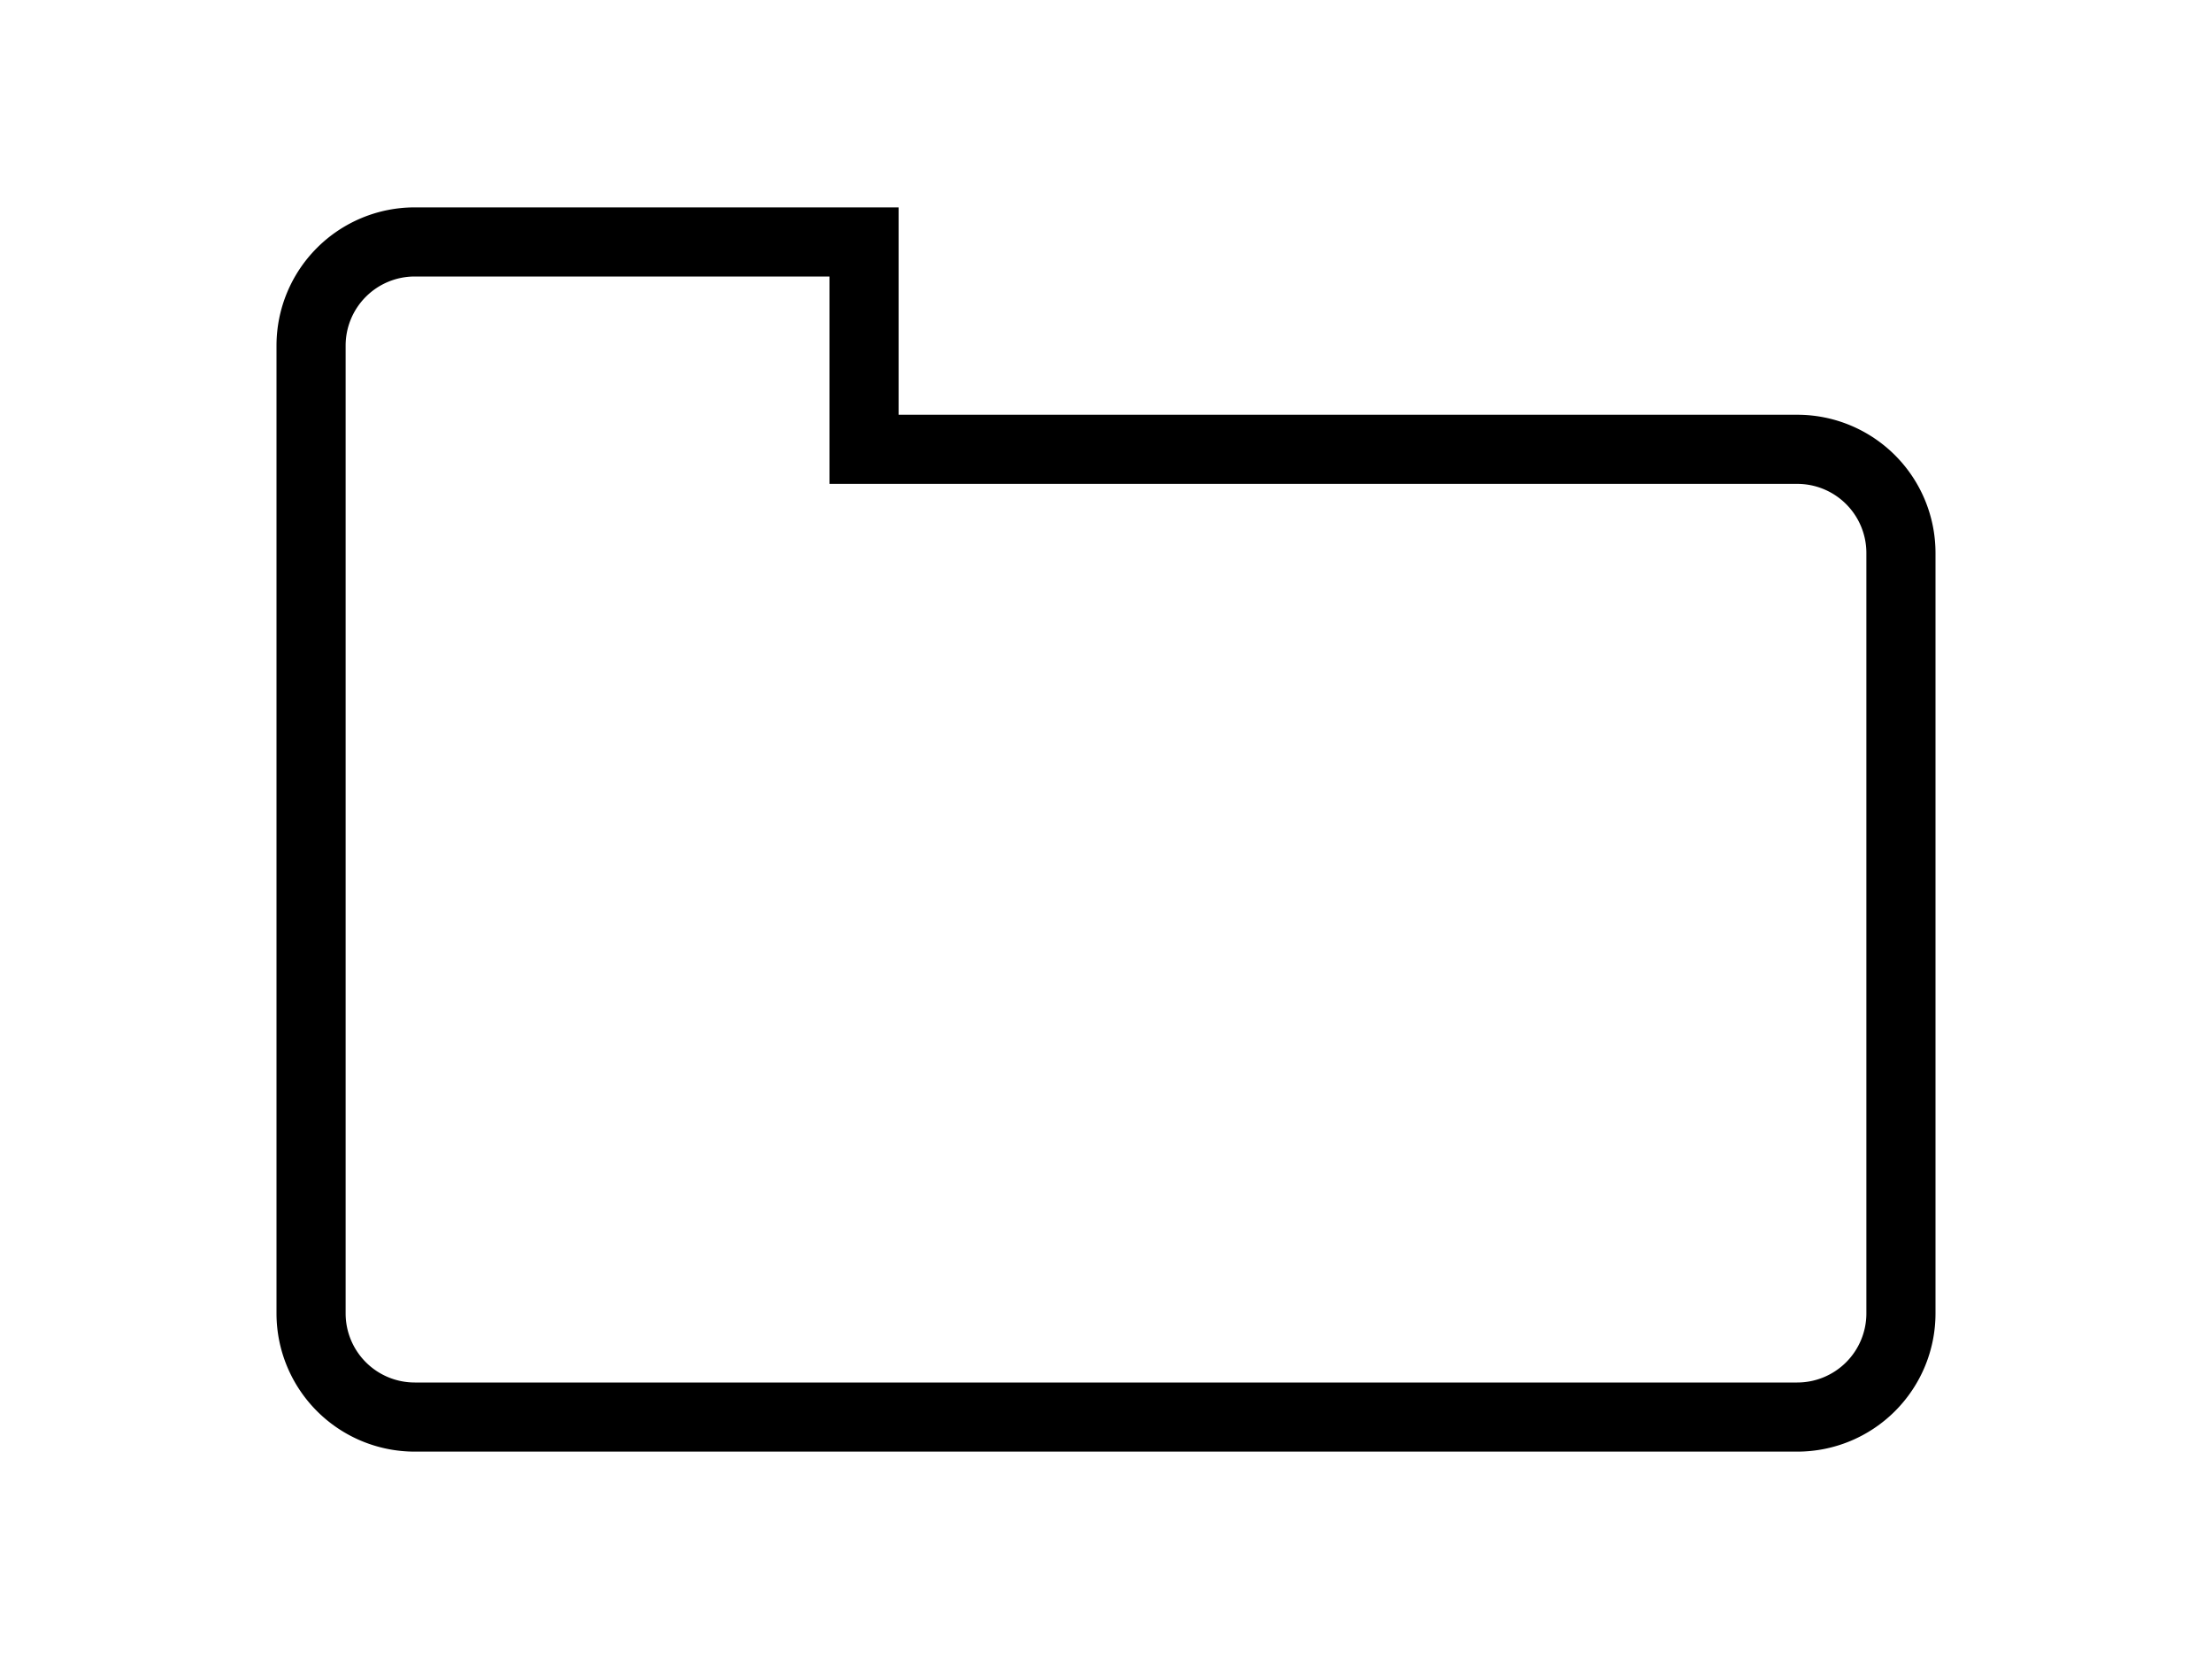 <svg xmlns="http://www.w3.org/2000/svg" width="24px" height="18px" viewBox="0 0 24 24"><path fill="#000000" d="M8 4v3h14a1 1 0 0 1 1 1v11a1 1 0 0 1-1 1H2a1 1 0 0 1-1-1V5a1 1 0 0 1 1-1zm1-1H2a2 2 0 0 0-2 2v14a2 2 0 0 0 2 2h20a2 2 0 0 0 2-2V8a2 2 0 0 0-2-2H9z"></path></svg>
